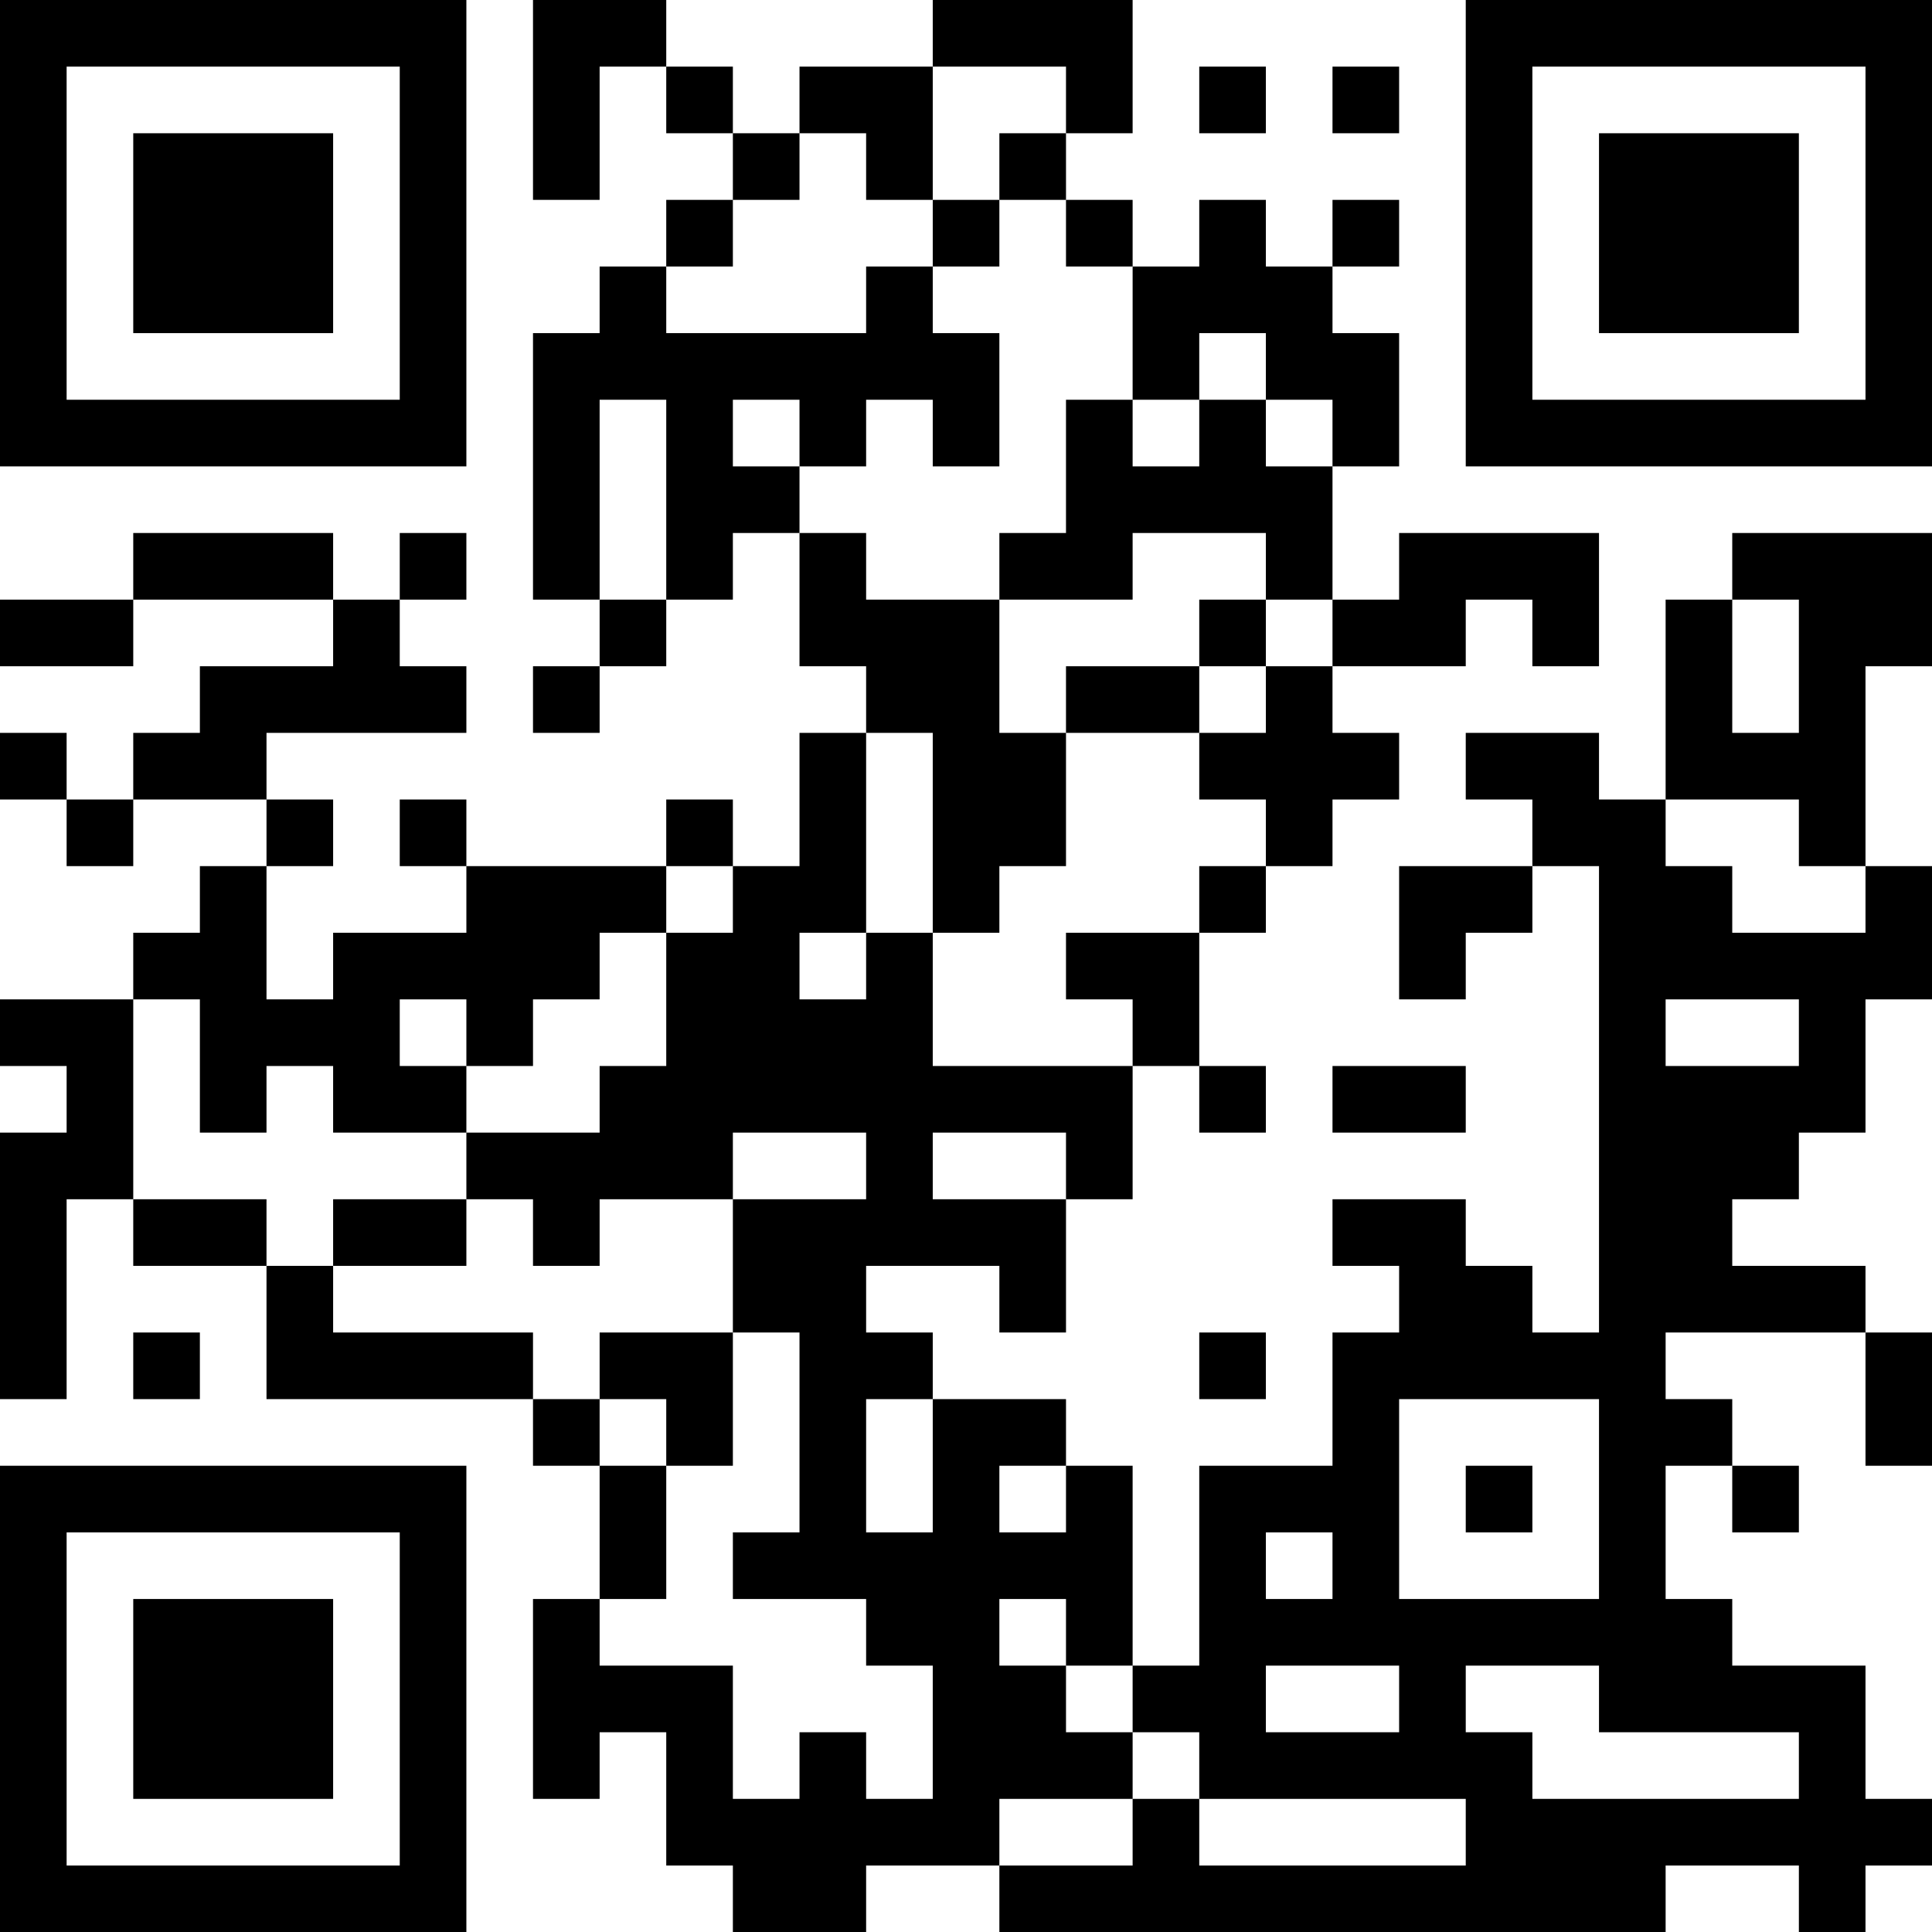 <?xml version="1.0" encoding="UTF-8"?>
<svg xmlns="http://www.w3.org/2000/svg" version="1.1" width="200" height="200" viewBox="0 0 200 200"><rect x="0" y="0" width="200" height="200" fill="#ffffff"/><g transform="scale(6.897)"><g transform="translate(0,0)"><path fill-rule="evenodd" d="M8 0L8 3L9 3L9 1L10 1L10 2L11 2L11 3L10 3L10 4L9 4L9 5L8 5L8 9L9 9L9 10L8 10L8 11L9 11L9 10L10 10L10 9L11 9L11 8L12 8L12 10L13 10L13 11L12 11L12 13L11 13L11 12L10 12L10 13L7 13L7 12L6 12L6 13L7 13L7 14L5 14L5 15L4 15L4 13L5 13L5 12L4 12L4 11L7 11L7 10L6 10L6 9L7 9L7 8L6 8L6 9L5 9L5 8L2 8L2 9L0 9L0 10L2 10L2 9L5 9L5 10L3 10L3 11L2 11L2 12L1 12L1 11L0 11L0 12L1 12L1 13L2 13L2 12L4 12L4 13L3 13L3 14L2 14L2 15L0 15L0 16L1 16L1 17L0 17L0 21L1 21L1 18L2 18L2 19L4 19L4 21L8 21L8 22L9 22L9 24L8 24L8 27L9 27L9 26L10 26L10 28L11 28L11 29L13 29L13 28L15 28L15 29L25 29L25 28L27 28L27 29L28 29L28 28L29 28L29 27L28 27L28 25L26 25L26 24L25 24L25 22L26 22L26 23L27 23L27 22L26 22L26 21L25 21L25 20L28 20L28 22L29 22L29 20L28 20L28 19L26 19L26 18L27 18L27 17L28 17L28 15L29 15L29 13L28 13L28 10L29 10L29 8L26 8L26 9L25 9L25 12L24 12L24 11L22 11L22 12L23 12L23 13L21 13L21 15L22 15L22 14L23 14L23 13L24 13L24 20L23 20L23 19L22 19L22 18L20 18L20 19L21 19L21 20L20 20L20 22L18 22L18 25L17 25L17 22L16 22L16 21L14 21L14 20L13 20L13 19L15 19L15 20L16 20L16 18L17 18L17 16L18 16L18 17L19 17L19 16L18 16L18 14L19 14L19 13L20 13L20 12L21 12L21 11L20 11L20 10L22 10L22 9L23 9L23 10L24 10L24 8L21 8L21 9L20 9L20 7L21 7L21 5L20 5L20 4L21 4L21 3L20 3L20 4L19 4L19 3L18 3L18 4L17 4L17 3L16 3L16 2L17 2L17 0L14 0L14 1L12 1L12 2L11 2L11 1L10 1L10 0ZM14 1L14 3L13 3L13 2L12 2L12 3L11 3L11 4L10 4L10 5L13 5L13 4L14 4L14 5L15 5L15 7L14 7L14 6L13 6L13 7L12 7L12 6L11 6L11 7L12 7L12 8L13 8L13 9L15 9L15 11L16 11L16 13L15 13L15 14L14 14L14 11L13 11L13 14L12 14L12 15L13 15L13 14L14 14L14 16L17 16L17 15L16 15L16 14L18 14L18 13L19 13L19 12L18 12L18 11L19 11L19 10L20 10L20 9L19 9L19 8L17 8L17 9L15 9L15 8L16 8L16 6L17 6L17 7L18 7L18 6L19 6L19 7L20 7L20 6L19 6L19 5L18 5L18 6L17 6L17 4L16 4L16 3L15 3L15 2L16 2L16 1ZM18 1L18 2L19 2L19 1ZM20 1L20 2L21 2L21 1ZM14 3L14 4L15 4L15 3ZM9 6L9 9L10 9L10 6ZM18 9L18 10L16 10L16 11L18 11L18 10L19 10L19 9ZM26 9L26 11L27 11L27 9ZM25 12L25 13L26 13L26 14L28 14L28 13L27 13L27 12ZM10 13L10 14L9 14L9 15L8 15L8 16L7 16L7 15L6 15L6 16L7 16L7 17L5 17L5 16L4 16L4 17L3 17L3 15L2 15L2 18L4 18L4 19L5 19L5 20L8 20L8 21L9 21L9 22L10 22L10 24L9 24L9 25L11 25L11 27L12 27L12 26L13 26L13 27L14 27L14 25L13 25L13 24L11 24L11 23L12 23L12 20L11 20L11 18L13 18L13 17L11 17L11 18L9 18L9 19L8 19L8 18L7 18L7 17L9 17L9 16L10 16L10 14L11 14L11 13ZM25 15L25 16L27 16L27 15ZM20 16L20 17L22 17L22 16ZM14 17L14 18L16 18L16 17ZM5 18L5 19L7 19L7 18ZM2 20L2 21L3 21L3 20ZM9 20L9 21L10 21L10 22L11 22L11 20ZM18 20L18 21L19 21L19 20ZM13 21L13 23L14 23L14 21ZM21 21L21 24L24 24L24 21ZM15 22L15 23L16 23L16 22ZM22 22L22 23L23 23L23 22ZM19 23L19 24L20 24L20 23ZM15 24L15 25L16 25L16 26L17 26L17 27L15 27L15 28L17 28L17 27L18 27L18 28L22 28L22 27L18 27L18 26L17 26L17 25L16 25L16 24ZM19 25L19 26L21 26L21 25ZM22 25L22 26L23 26L23 27L27 27L27 26L24 26L24 25ZM0 0L0 7L7 7L7 0ZM1 1L1 6L6 6L6 1ZM2 2L2 5L5 5L5 2ZM22 0L22 7L29 7L29 0ZM23 1L23 6L28 6L28 1ZM24 2L24 5L27 5L27 2ZM0 22L0 29L7 29L7 22ZM1 23L1 28L6 28L6 23ZM2 24L2 27L5 27L5 24Z" fill="#000000"/></g></g></svg>
